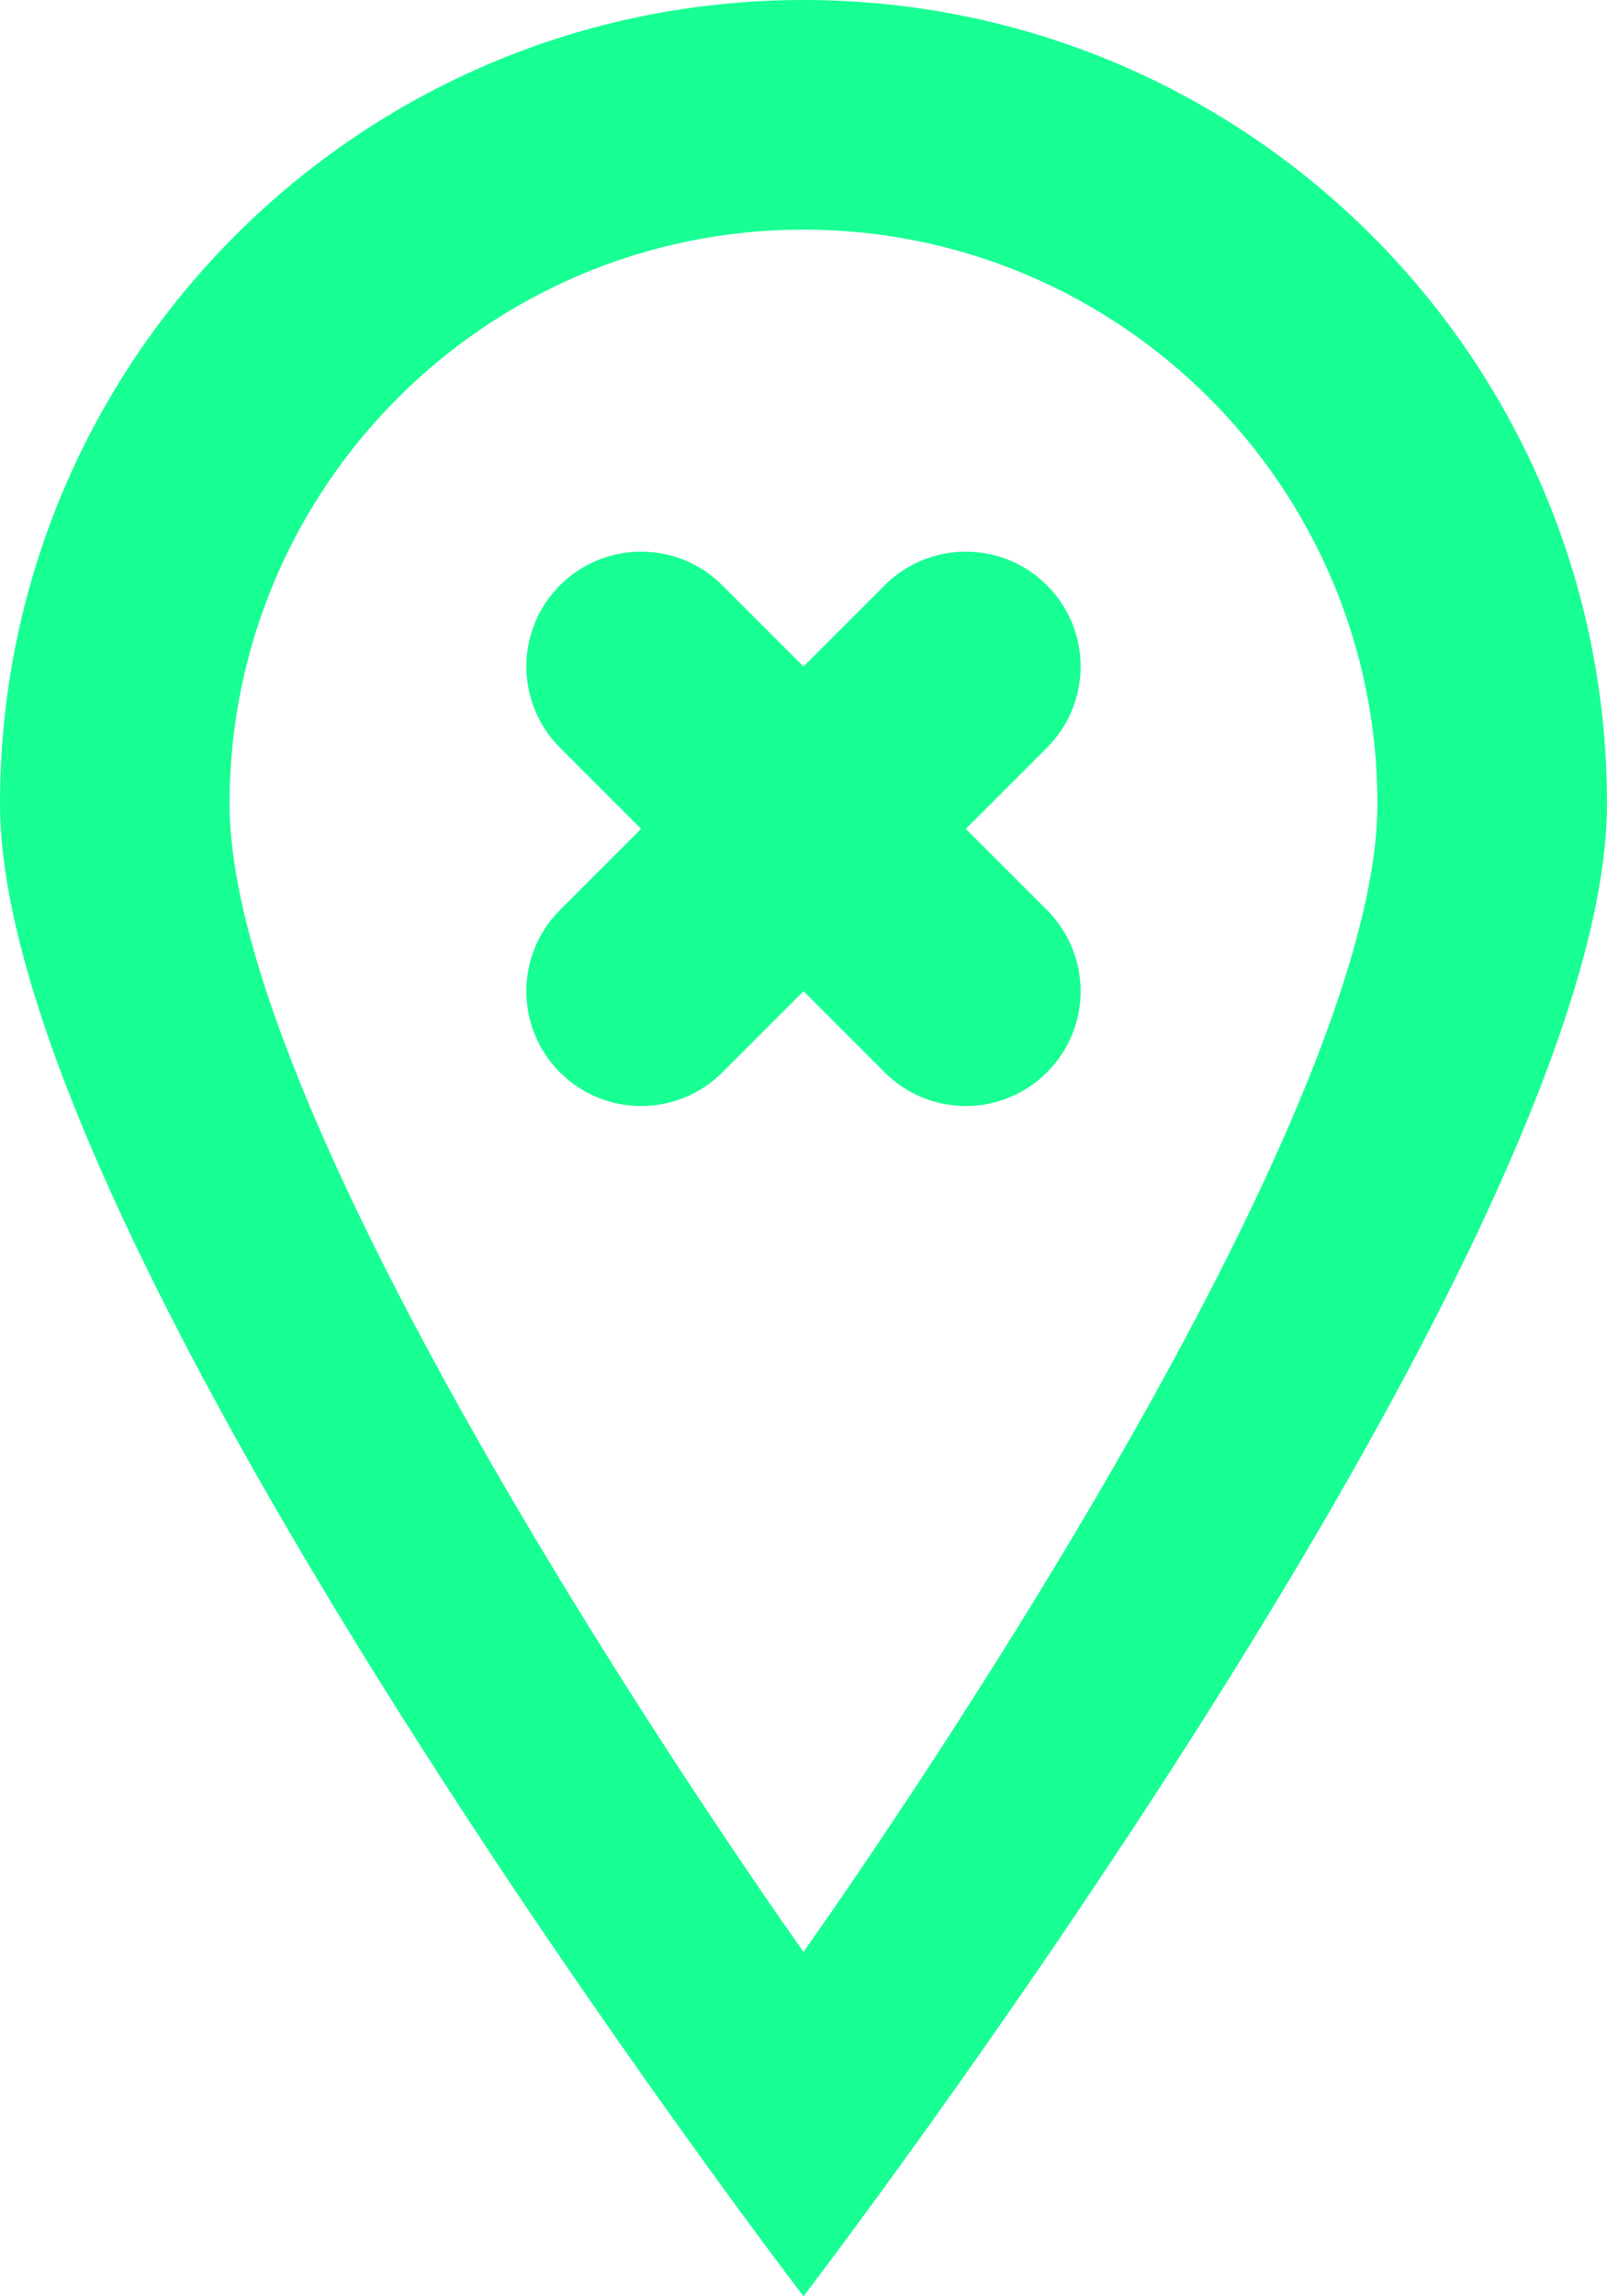 <?xml version="1.0" encoding="UTF-8" standalone="no"?>
<svg width="14px" height="20px" viewBox="0 0 14 20" version="1.1" xmlns="http://www.w3.org/2000/svg" xmlns:xlink="http://www.w3.org/1999/xlink">
    <!-- Generator: Sketch 3.8.1 (29687) - http://www.bohemiancoding.com/sketch -->
    <title>pin_sharp_close [#628]</title>
    <desc>Created with Sketch.</desc>
    <defs></defs>
    <g id="Page-1" stroke="none" stroke-width="1" fill="none" fill-rule="evenodd">
        <g id="Dribbble-Dark-Preview" transform="translate(-63, -5439)" fill="#18FF94">
            <g id="icons" transform="translate(56, 160)">
                <path d="M16.121,5285.512 L15.414,5286.219 L16.121,5286.926 C16.512,5287.317 16.512,5287.95 16.121,5288.34 C15.73,5288.731 15.097,5288.731 14.707,5288.34 L14,5287.633 L13.293,5288.34 C12.902,5288.731 12.269,5288.731 11.878,5288.34 C11.488,5287.95 11.488,5287.317 11.878,5286.926 L12.585,5286.219 L11.878,5285.512 C11.488,5285.121 11.488,5284.488 11.878,5284.098 C12.269,5283.707 12.902,5283.707 13.293,5284.098 L14,5284.805 L14.707,5284.098 C15.097,5283.707 15.73,5283.707 16.121,5284.098 C16.512,5284.488 16.512,5285.121 16.121,5285.512 M14,5296 C14,5296 9,5289 9,5286 C9,5283.243 11.243,5281 14,5281 C16.757,5281 19,5283.243 19,5286 C19,5289 14,5296 14,5296 M14,5279 C10.134,5279 7,5282.134 7,5286 C7,5289.866 14,5299 14,5299 C14,5299 21,5289.866 21,5286 C21,5282.134 17.866,5279 14,5279" id="pin_sharp_close-[#628]"></path>
            </g>
        </g>
    </g>
</svg>